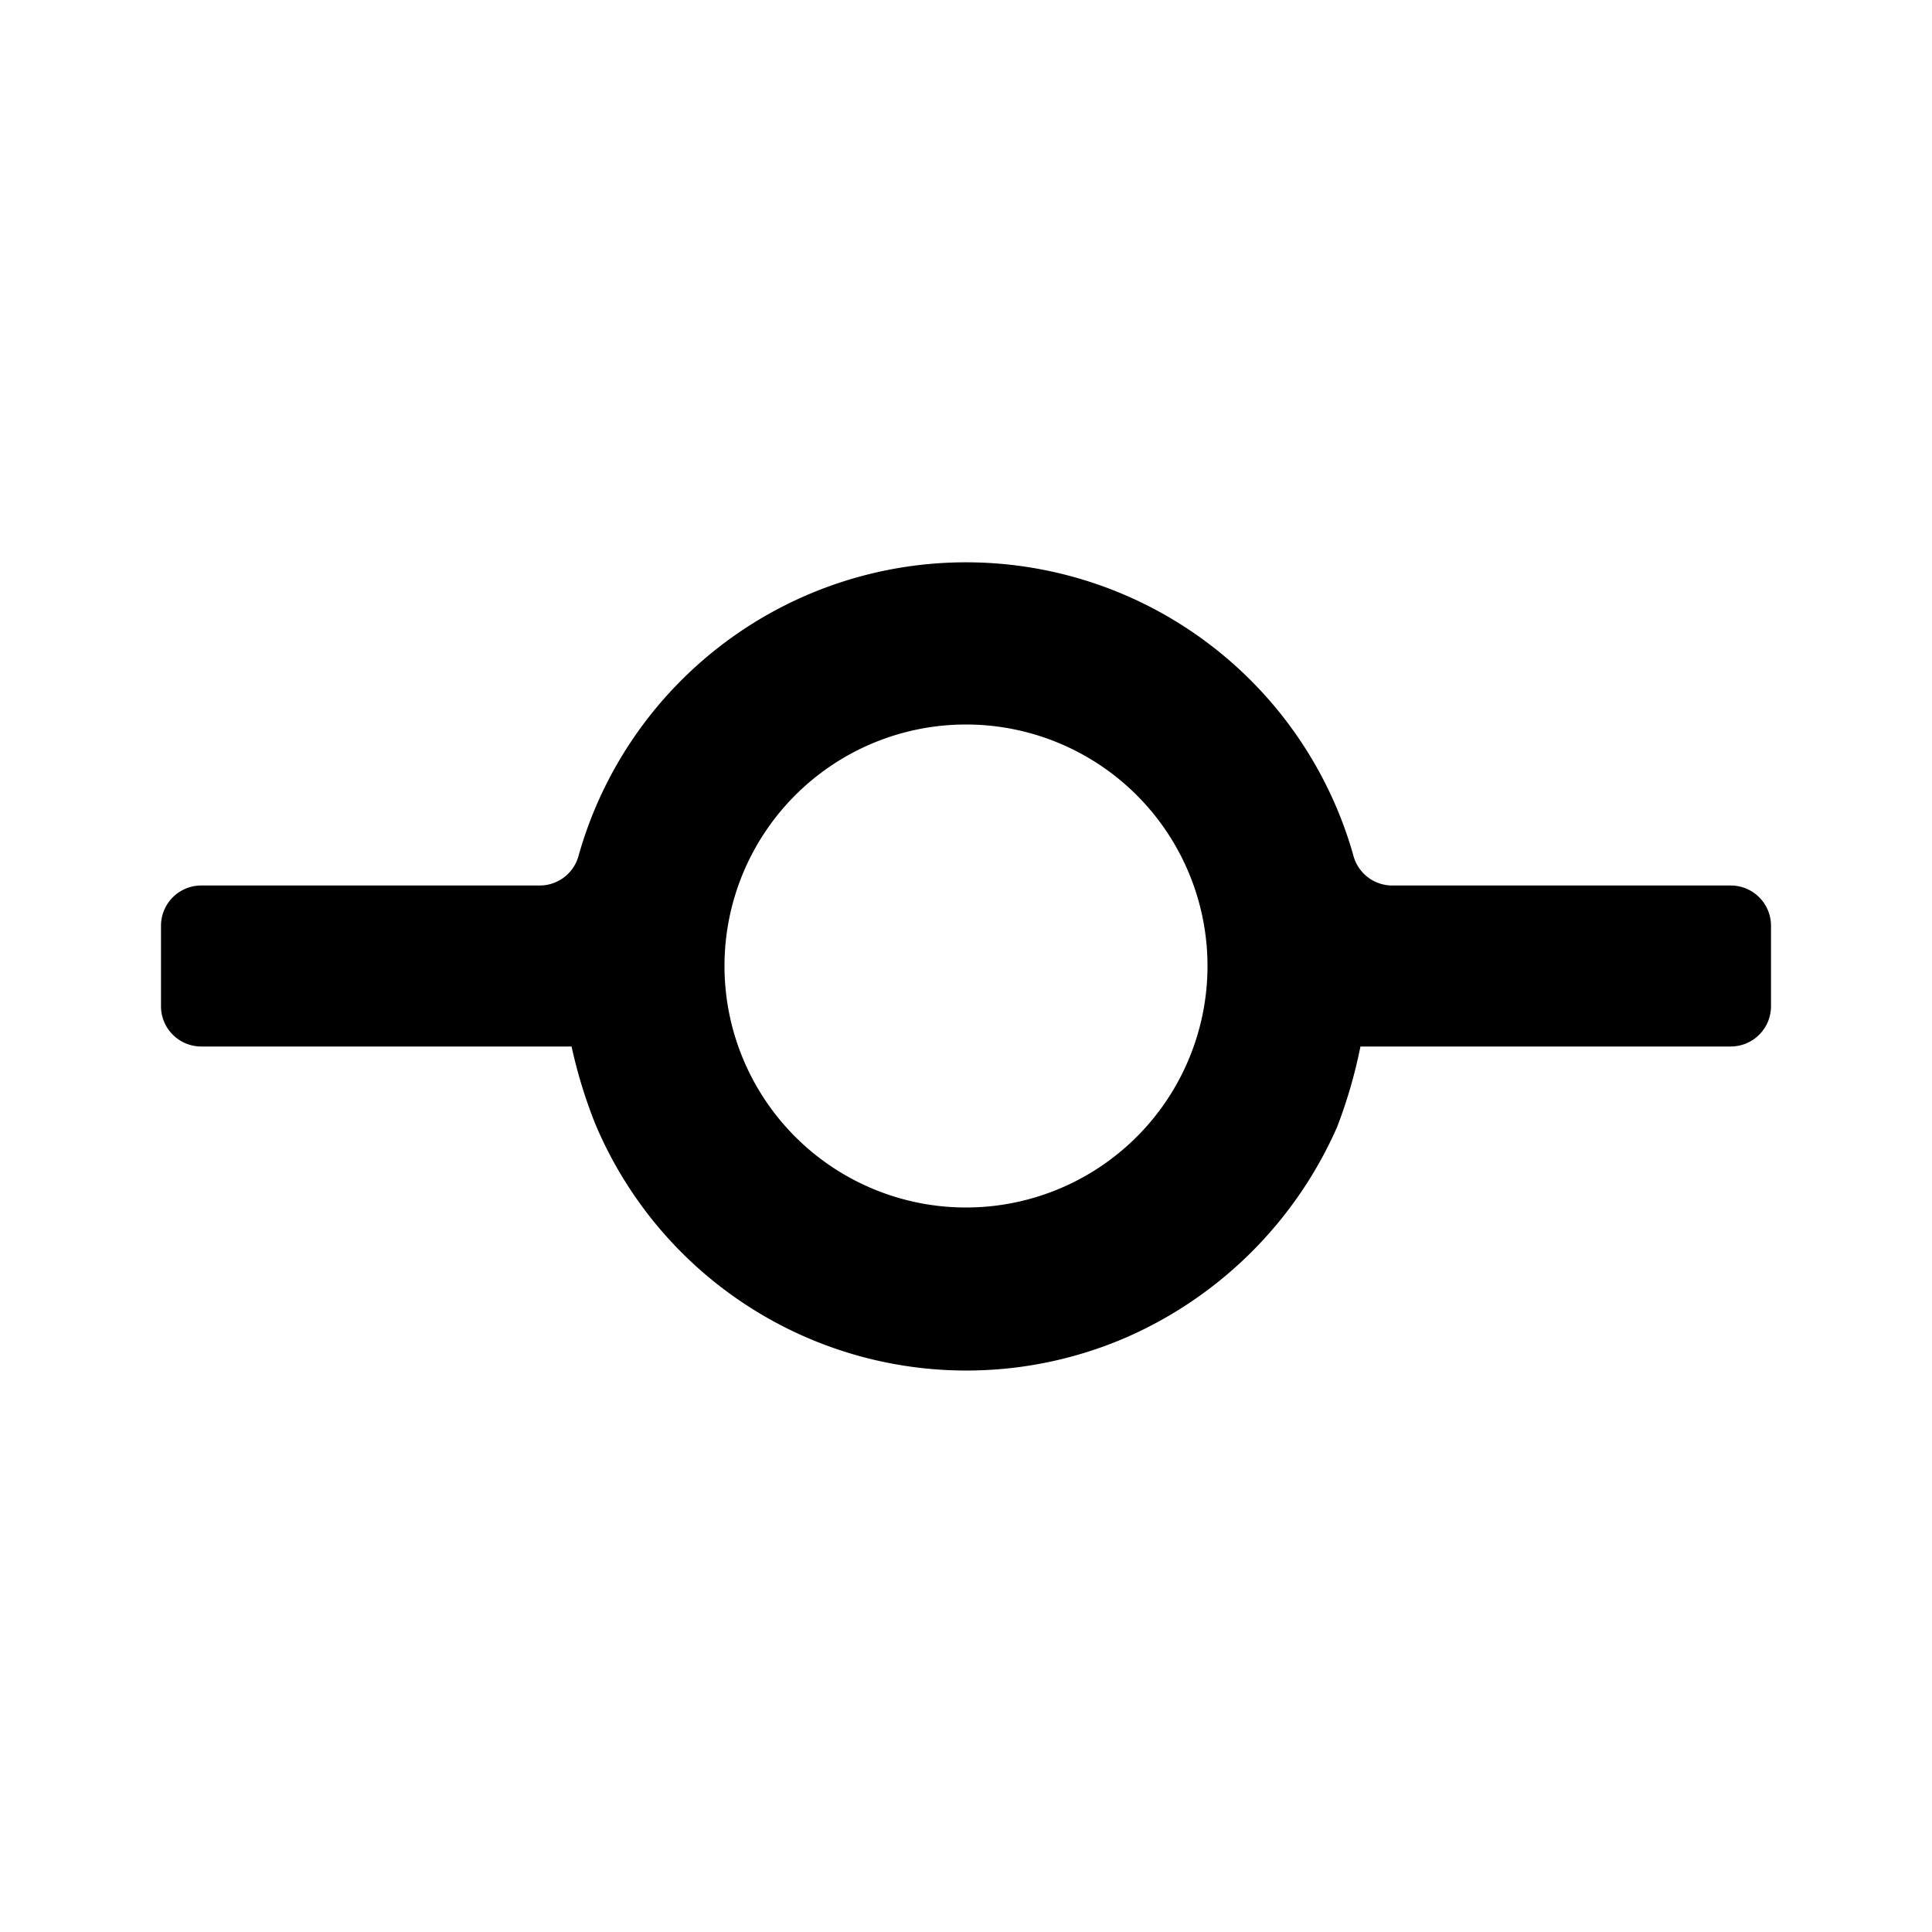 <svg xmlns="http://www.w3.org/2000/svg" viewBox="0 0 24 24"><defs><style>.cls-1{fill:none;}</style></defs><title>icon_bar_switch_connection_1</title><g id="Warstwa_2" data-name="Warstwa 2"><g id="Icons"><rect class="cls-1" width="24" height="24"/><path d="M21.5,11H17.29a.5.5,0,0,1-.48-.38,5,5,0,0,0-9.62,0,.5.5,0,0,1-.48.38H2.5a.5.5,0,0,0-.5.5v1a.5.5,0,0,0,.5.5H7.1a6.14,6.14,0,0,0,.29.95A5,5,0,0,0,14,16.61,5.09,5.09,0,0,0,16.61,14,6.14,6.14,0,0,0,16.9,13h4.6a.5.5,0,0,0,.5-.5v-1A.5.5,0,0,0,21.5,11ZM9,12a3,3,0,1,1,3,3A3,3,0,0,1,9,12Z"/></g></g></svg>